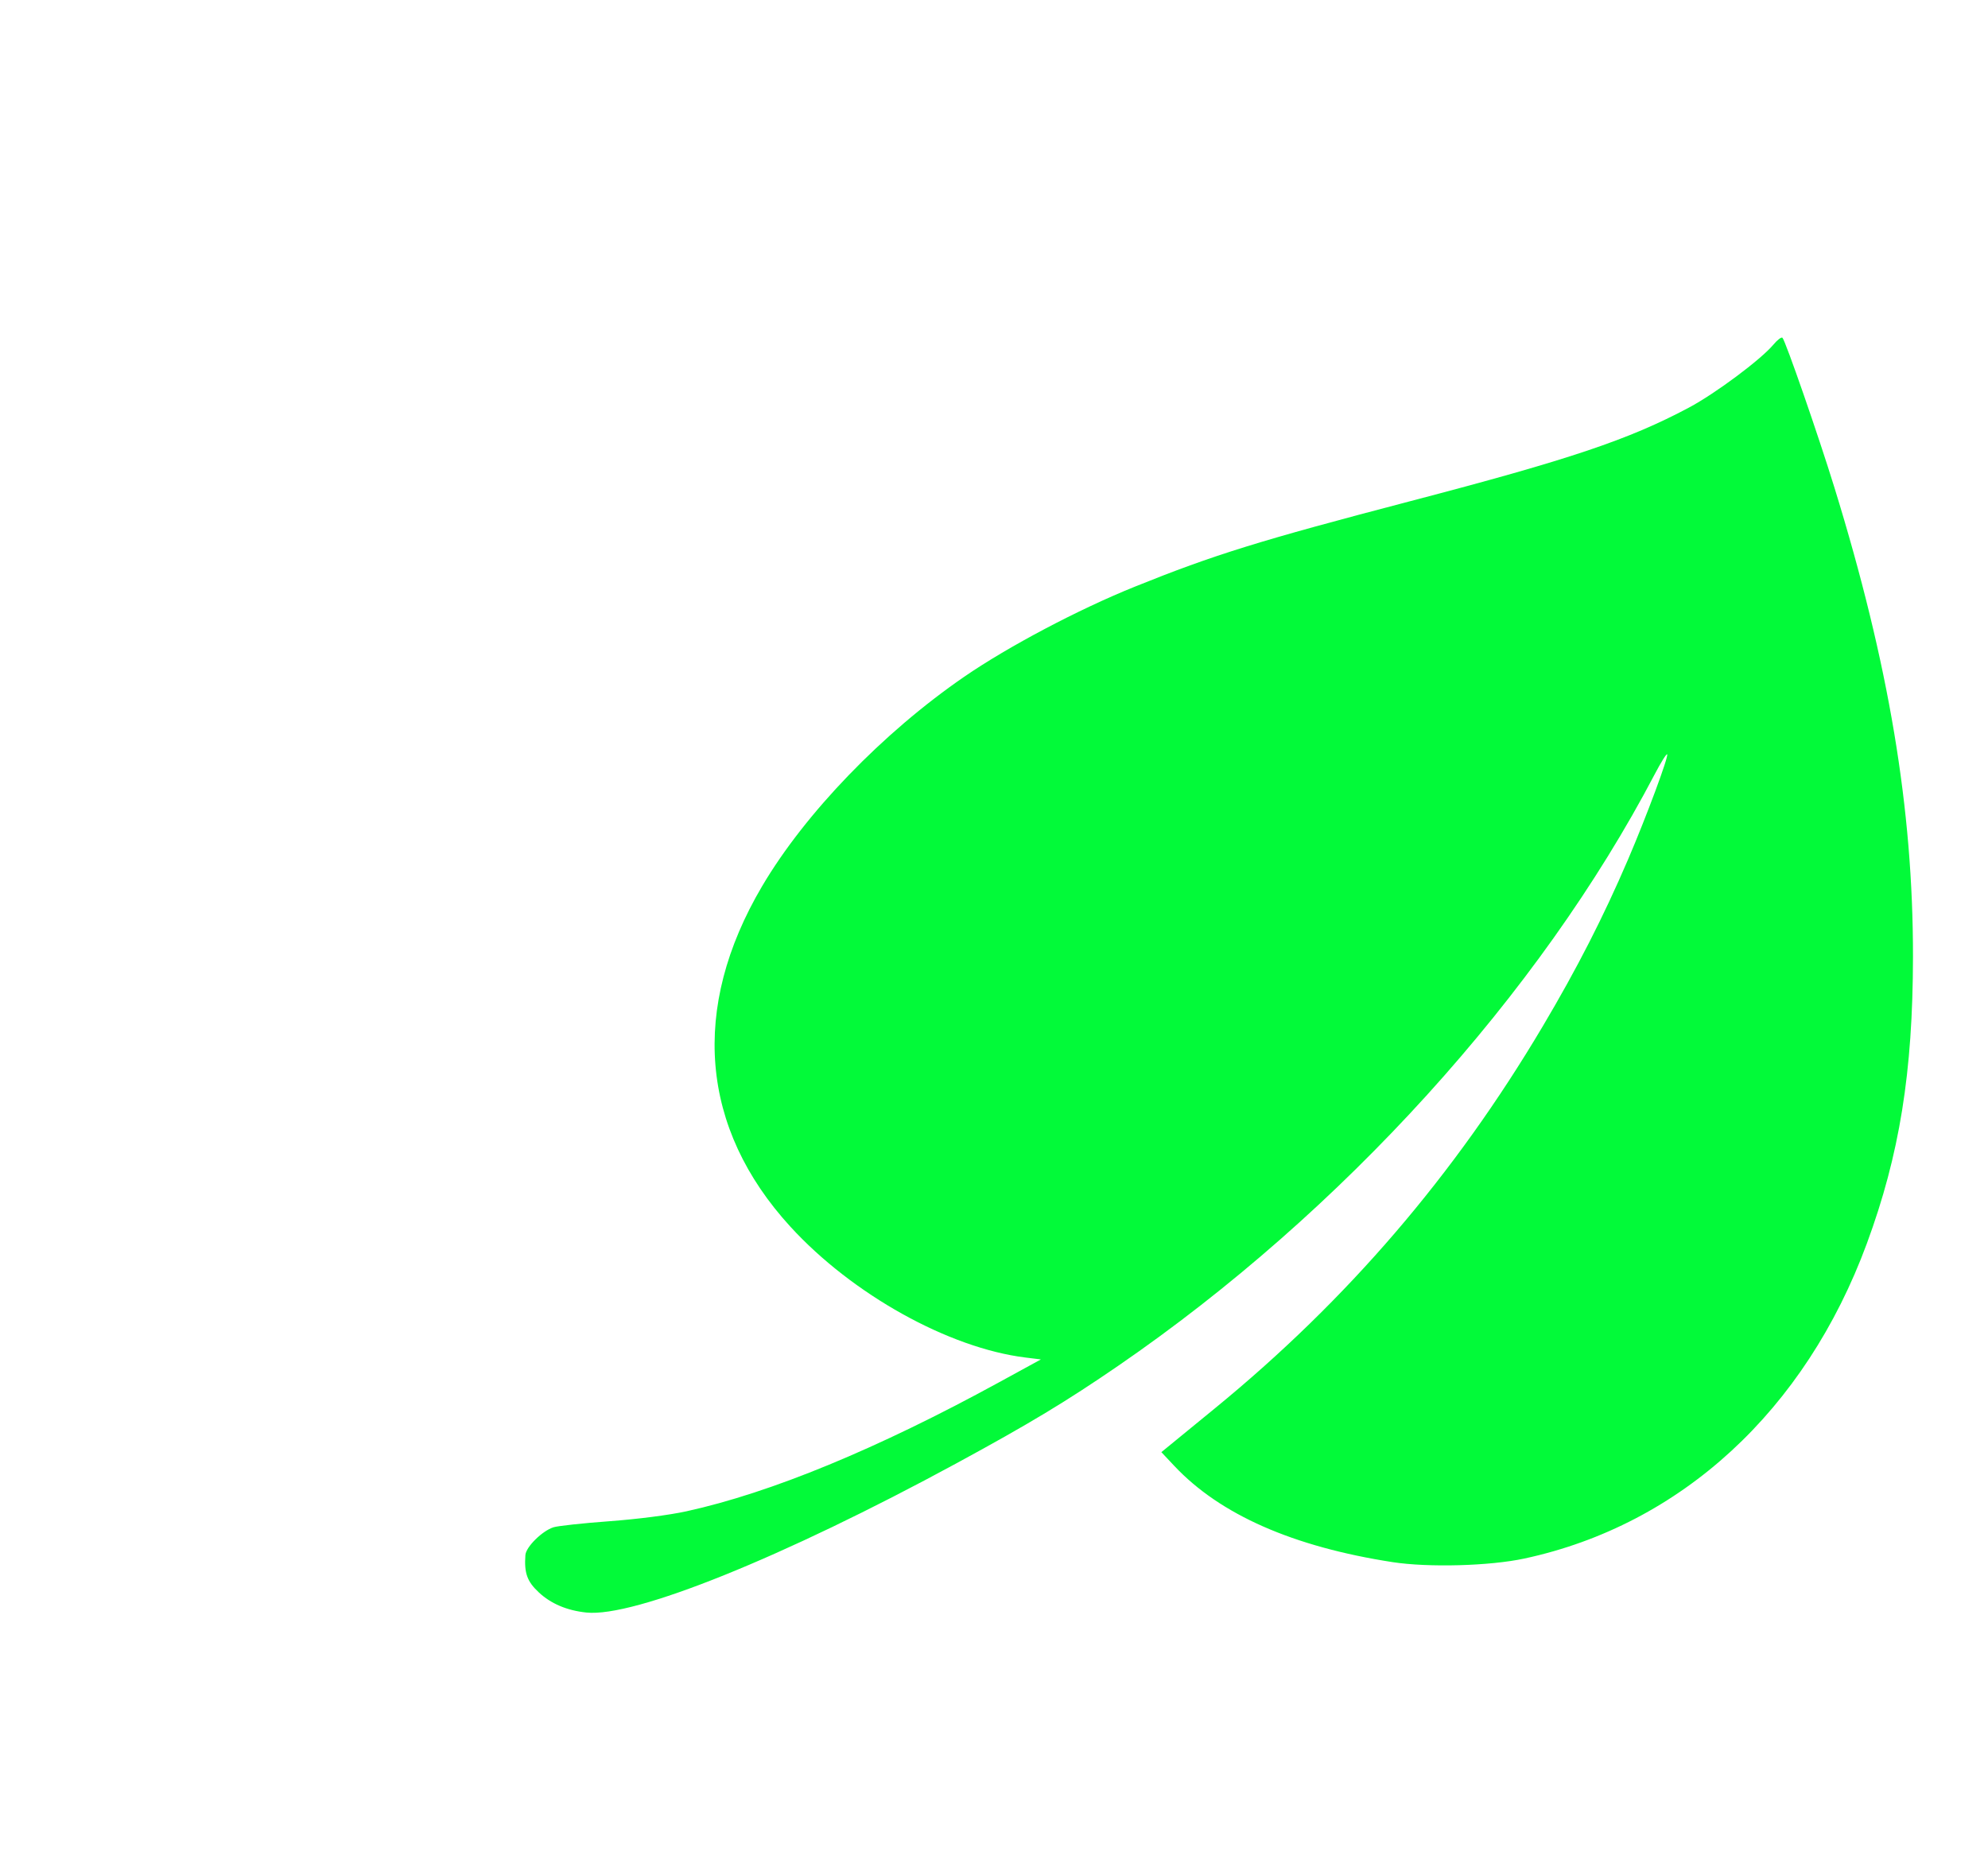 <svg width="53" height="50" viewBox="0 0 53 50" fill="none" xmlns="http://www.w3.org/2000/svg">
<g id="Renuable Energy">
<g id="pngwing 1 (Traced)" filter="url(#filter0_dii_5_202)">
<path fill-rule="evenodd" clip-rule="evenodd" d="M35.279 2.188C34.945 2.587 33.731 3.492 33.025 3.868C31.419 4.723 29.86 5.247 25.598 6.362C21.569 7.417 20.371 7.788 18.253 8.642C16.754 9.246 14.881 10.235 13.706 11.043C11.534 12.537 9.467 14.679 8.318 16.627C6.4 19.878 6.666 23.075 9.072 25.705C10.723 27.51 13.293 28.94 15.338 29.193L15.75 29.244L14.625 29.859C11.396 31.626 8.547 32.801 6.3 33.293C5.837 33.394 4.998 33.502 4.242 33.558C3.541 33.609 2.872 33.682 2.756 33.719C2.456 33.814 2.023 34.242 2.007 34.459C1.973 34.94 2.053 35.165 2.364 35.454C2.688 35.757 3.115 35.938 3.634 35.992C4.907 36.125 8.87 34.526 13.5 32.013C15.439 30.96 16.434 30.36 17.817 29.41C23.77 25.32 29.041 19.507 32.114 13.643C32.276 13.333 32.425 13.094 32.446 13.11C32.496 13.152 31.895 14.768 31.403 15.916C30.748 17.443 30.041 18.826 29.131 20.36C26.779 24.325 23.917 27.661 20.39 30.547L18.962 31.716L19.309 32.085C20.529 33.382 22.473 34.238 25.125 34.648C26.085 34.796 27.717 34.751 28.642 34.552C32.816 33.653 36.127 30.607 37.77 26.154C38.641 23.792 38.996 21.588 39 18.516C39.005 14.57 38.357 10.7 36.906 6C36.476 4.606 35.601 2.085 35.52 2.005C35.493 1.979 35.385 2.061 35.279 2.188Z" fill="#02FA39"/>
</g>
</g>
<defs>
<filter id="filter0_dii_5_202" x="-7" y="-7" width="62" height="57" filterUnits="userSpaceOnUse" color-interpolation-filters="sRGB">
<feFlood flood-opacity="0" result="BackgroundImageFix"/>
<feColorMatrix in="SourceAlpha" type="matrix" values="0 0 0 0 0 0 0 0 0 0 0 0 0 0 0 0 0 0 127 0" result="hardAlpha"/>
<feOffset dx="6" dy="6"/>
<feGaussianBlur stdDeviation="4"/>
<feComposite in2="hardAlpha" operator="out"/>
<feColorMatrix type="matrix" values="0 0 0 0 0.024 0 0 0 0 0.478 0 0 0 0 0.275 0 0 0 0.3 0"/>
<feBlend mode="normal" in2="BackgroundImageFix" result="effect1_dropShadow_5_202"/>
<feBlend mode="normal" in="SourceGraphic" in2="effect1_dropShadow_5_202" result="shape"/>
<feColorMatrix in="SourceAlpha" type="matrix" values="0 0 0 0 0 0 0 0 0 0 0 0 0 0 0 0 0 0 127 0" result="hardAlpha"/>
<feOffset dx="-10" dy="-11"/>
<feGaussianBlur stdDeviation="4.5"/>
<feComposite in2="hardAlpha" operator="arithmetic" k2="-1" k3="1"/>
<feColorMatrix type="matrix" values="0 0 0 0 0.024 0 0 0 0 0.478 0 0 0 0 0.275 0 0 0 0.5 0"/>
<feBlend mode="normal" in2="shape" result="effect2_innerShadow_5_202"/>
<feColorMatrix in="SourceAlpha" type="matrix" values="0 0 0 0 0 0 0 0 0 0 0 0 0 0 0 0 0 0 127 0" result="hardAlpha"/>
<feOffset dx="16" dy="12"/>
<feGaussianBlur stdDeviation="8"/>
<feComposite in2="hardAlpha" operator="arithmetic" k2="-1" k3="1"/>
<feColorMatrix type="matrix" values="0 0 0 0 0.024 0 0 0 0 0.478 0 0 0 0 0.275 0 0 0 0.5 0"/>
<feBlend mode="normal" in2="effect2_innerShadow_5_202" result="effect3_innerShadow_5_202"/>
</filter>
</defs>
</svg>
